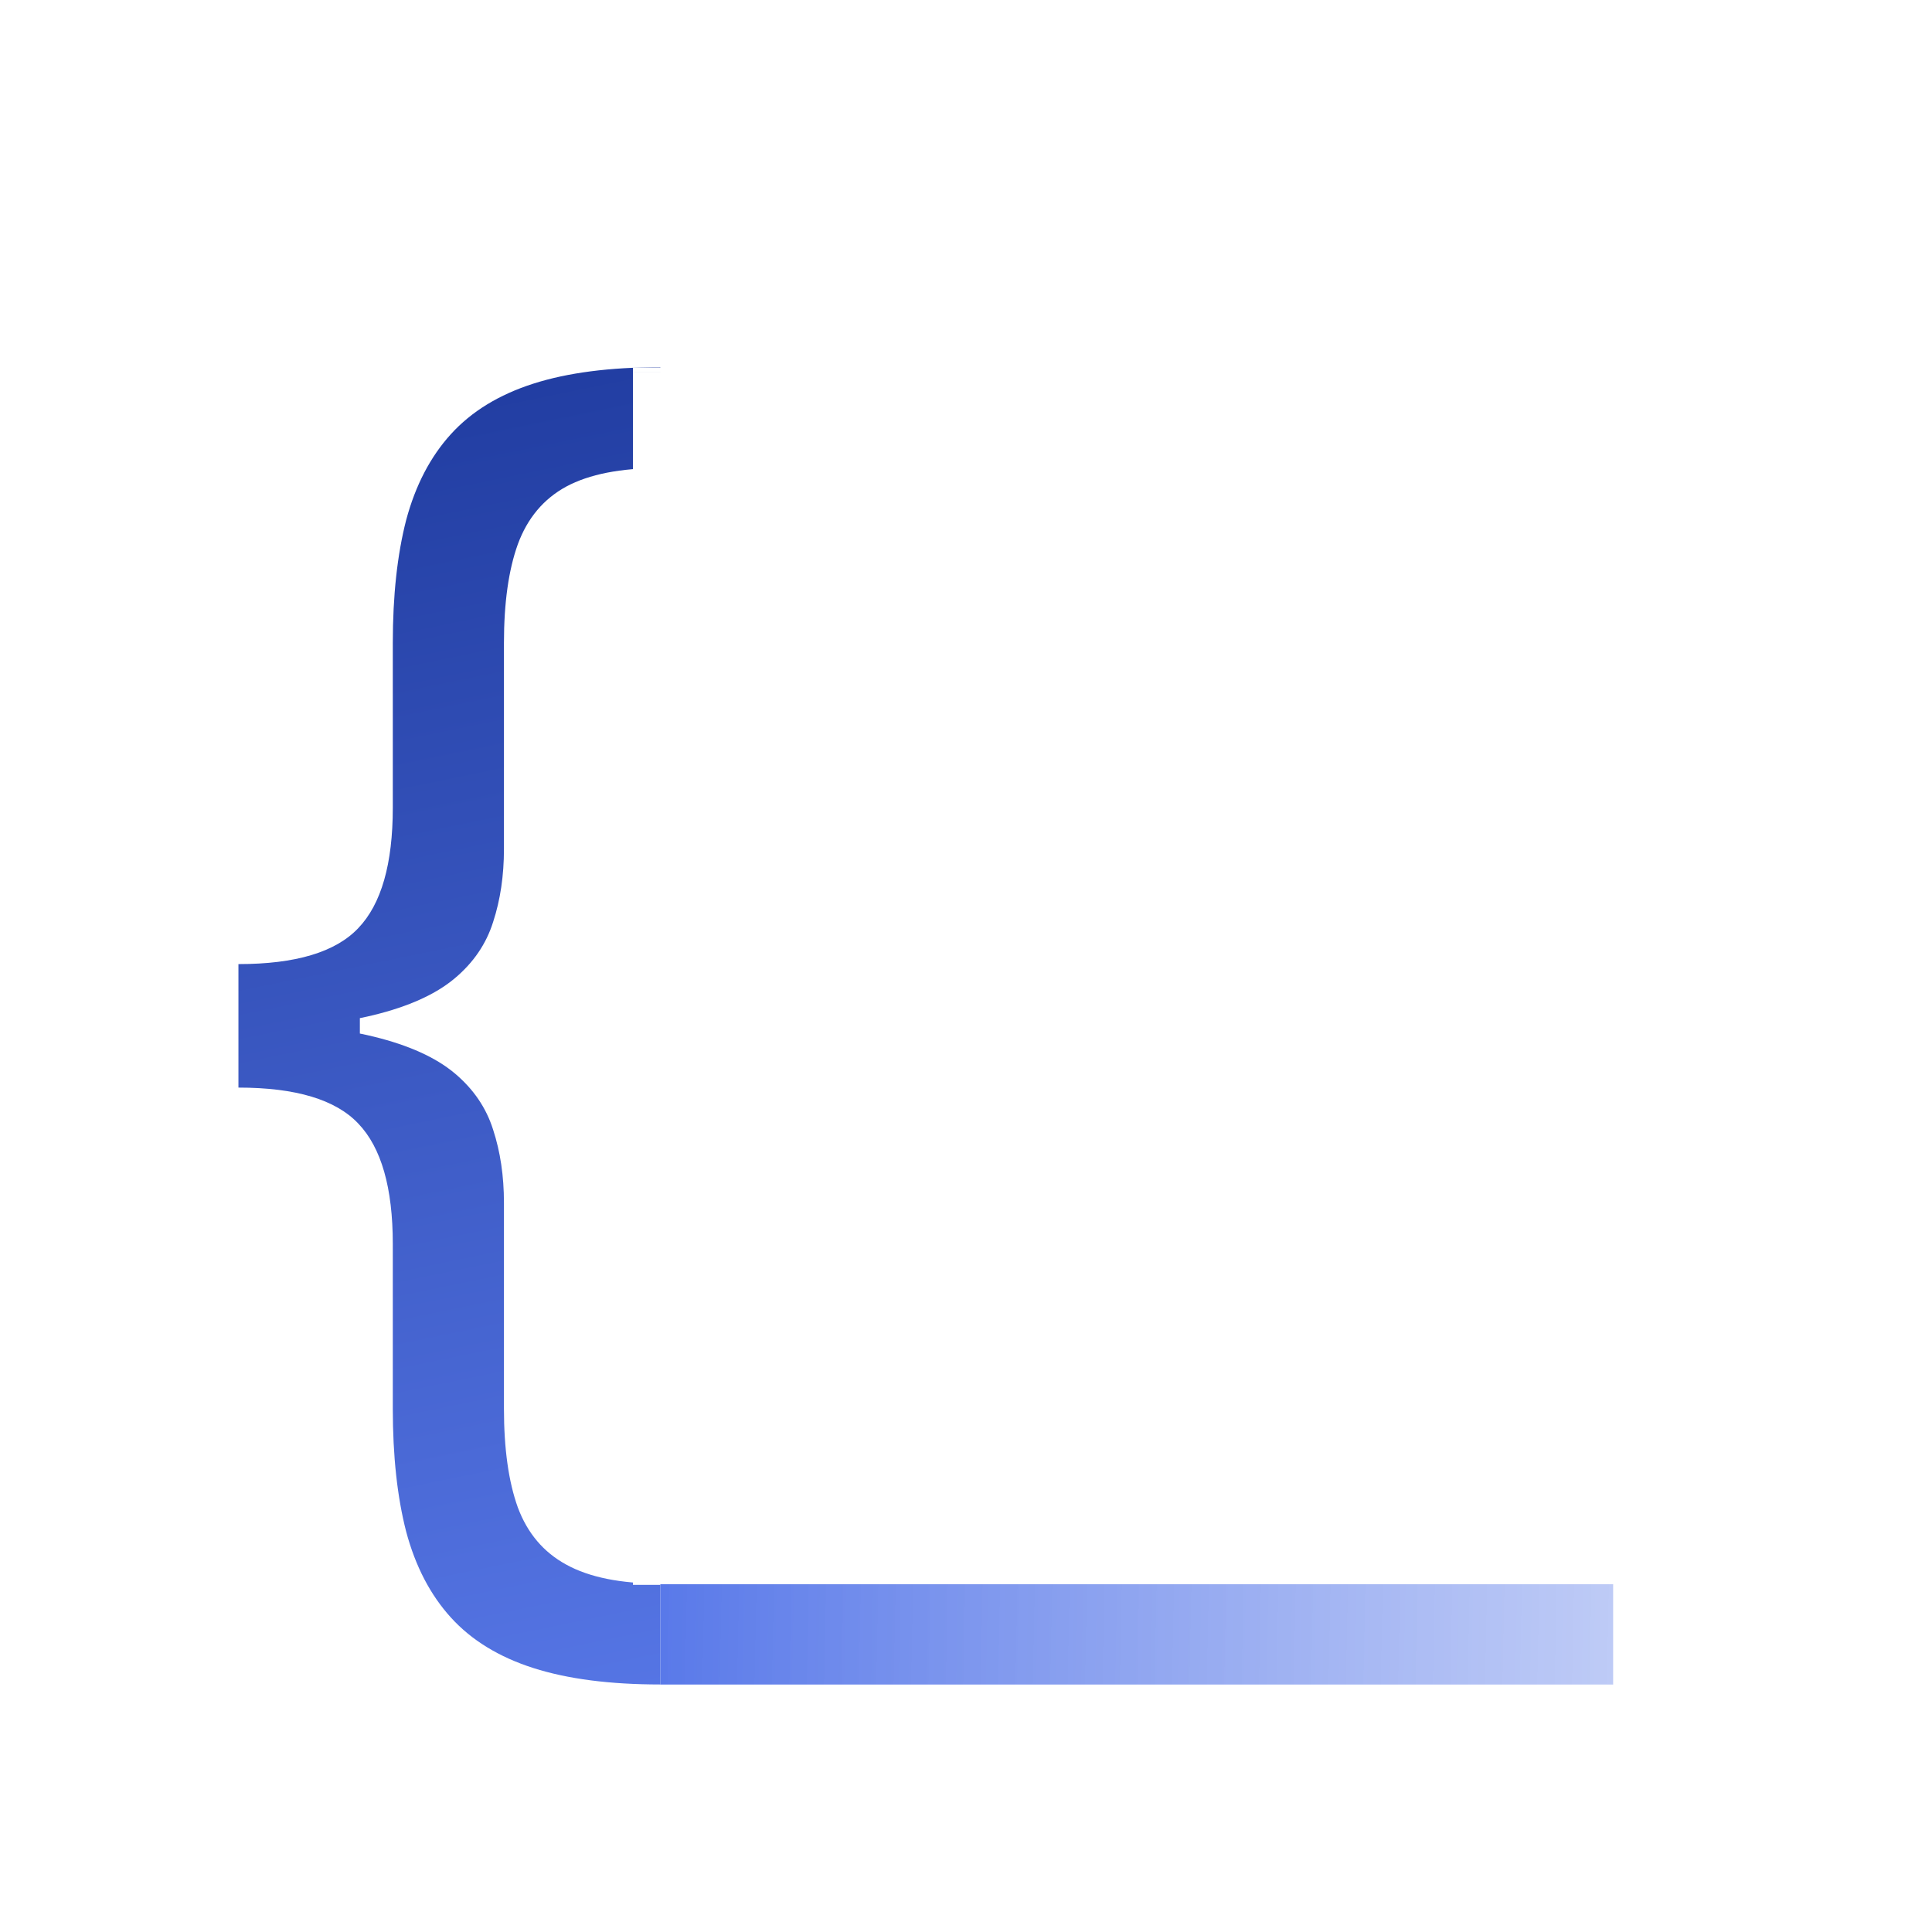 <svg
    width="128"
    height="128"
    viewBox="0 0 128 128"
    fill="none"
    xmlns="http://www.w3.org/2000/svg"
  >
    <g clip-path="url(#clip0_9_38)">
      <g filter="url(#filter0_d_9_38)">
        <path
          d="M15.797 64.101V59.874C19.592 59.874 22.24 59.078 23.74 57.487C25.262 55.897 26.024 53.237 26.024 49.51V38.601C26.024 35.465 26.319 32.749 26.91 30.453C27.524 28.158 28.512 26.26 29.876 24.76C31.24 23.26 33.058 22.147 35.331 21.419C37.603 20.692 40.41 20.328 43.751 20.328V27.01C41.115 27.01 39.035 27.419 37.513 28.238C36.013 29.056 34.944 30.328 34.308 32.056C33.694 33.76 33.388 35.942 33.388 38.601V52.237C33.388 54.01 33.149 55.624 32.672 57.078C32.217 58.533 31.365 59.783 30.115 60.828C28.865 61.874 27.081 62.681 24.762 63.249C22.467 63.817 19.478 64.101 15.797 64.101ZM43.751 107.601C40.41 107.601 37.603 107.238 35.331 106.51C33.058 105.783 31.24 104.669 29.876 103.169C28.512 101.669 27.524 99.772 26.91 97.476C26.319 95.181 26.024 92.465 26.024 89.328V78.419C26.024 74.692 25.262 72.033 23.74 70.442C22.24 68.851 19.592 68.056 15.797 68.056V63.828C19.478 63.828 22.467 64.112 24.762 64.681C27.081 65.249 28.865 66.056 30.115 67.101C31.365 68.147 32.217 69.397 32.672 70.851C33.149 72.306 33.388 73.919 33.388 75.692V89.328C33.388 91.987 33.694 94.169 34.308 95.874C34.944 97.578 36.013 98.84 37.513 99.658C39.035 100.499 41.115 100.919 43.751 100.919V107.601ZM15.797 68.056V59.874H23.842V68.056H15.797Z"
          fill="url(#paint0_linear_9_38)"
        />
        <path
          d="M41.935 101V20.636H56.493V57.561H57.474L88.827 20.636H106.602L75.524 56.698L106.877 101H89.376L65.4 66.547L56.493 77.064V101H41.935Z"
          fill="white"
        />
        <rect
          x="43.749"
          y="100.959"
          width="63.126"
          height="6.646"
          fill="url(#paint1_linear_9_38)"
        />
        <rect
          x="41.934"
          y="20.344"
          width="14.56"
          height="0.325"
          fill="white"
        />
      </g>
    </g>
    <defs>
      <filter
        id="filter0_d_9_38"
        x="11.797"
        y="20.328"
        width="99.081"
        height="95.277"
        filterUnits="userSpaceOnUse"
        color-interpolation-filters="sRGB"
      >
        <feFlood
          flood-opacity="0"
          result="BackgroundImageFix"
        />
        <feColorMatrix
          in="SourceAlpha"
          type="matrix"
          values="0 0 0 0 0 0 0 0 0 0 0 0 0 0 0 0 0 0 127 0"
          result="hardAlpha"
        />
        <feOffset dy="4" />
        <feGaussianBlur stdDeviation="2" />
        <feComposite
          in2="hardAlpha"
          operator="out"
        />
        <feColorMatrix
          type="matrix"
          values="0 0 0 0 0 0 0 0 0 0 0 0 0 0 0 0 0 0 0.25 0"
        />
        <feBlend
          mode="normal"
          in2="BackgroundImageFix"
          result="effect1_dropShadow_9_38"
        />
        <feBlend
          mode="normal"
          in="SourceGraphic"
          in2="effect1_dropShadow_9_38"
          result="shape"
        />
      </filter>
      <linearGradient
        id="paint0_linear_9_38"
        x1="29.751"
        y1="0.419"
        x2="52.793"
        y2="112.419"
        gradientUnits="userSpaceOnUse"
      >
        <stop stop-color="#153092" />
        <stop
          offset="1"
          stop-color="#5979E9"
        />
      </linearGradient>
      <linearGradient
        id="paint1_linear_9_38"
        x1="43.749"
        y1="102.916"
        x2="108.365"
        y2="104.245"
        gradientUnits="userSpaceOnUse"
      >
        <stop stop-color="#5979E9" />
        <stop
          offset="1"
          stop-color="#AEBEF4"
          stop-opacity="0.78"
        />
      </linearGradient>
      <clipPath id="clip0_9_38">
        <rect
          width="128"
          height="128"
          fill="white"
        />
      </clipPath>
    </defs>
  </svg>